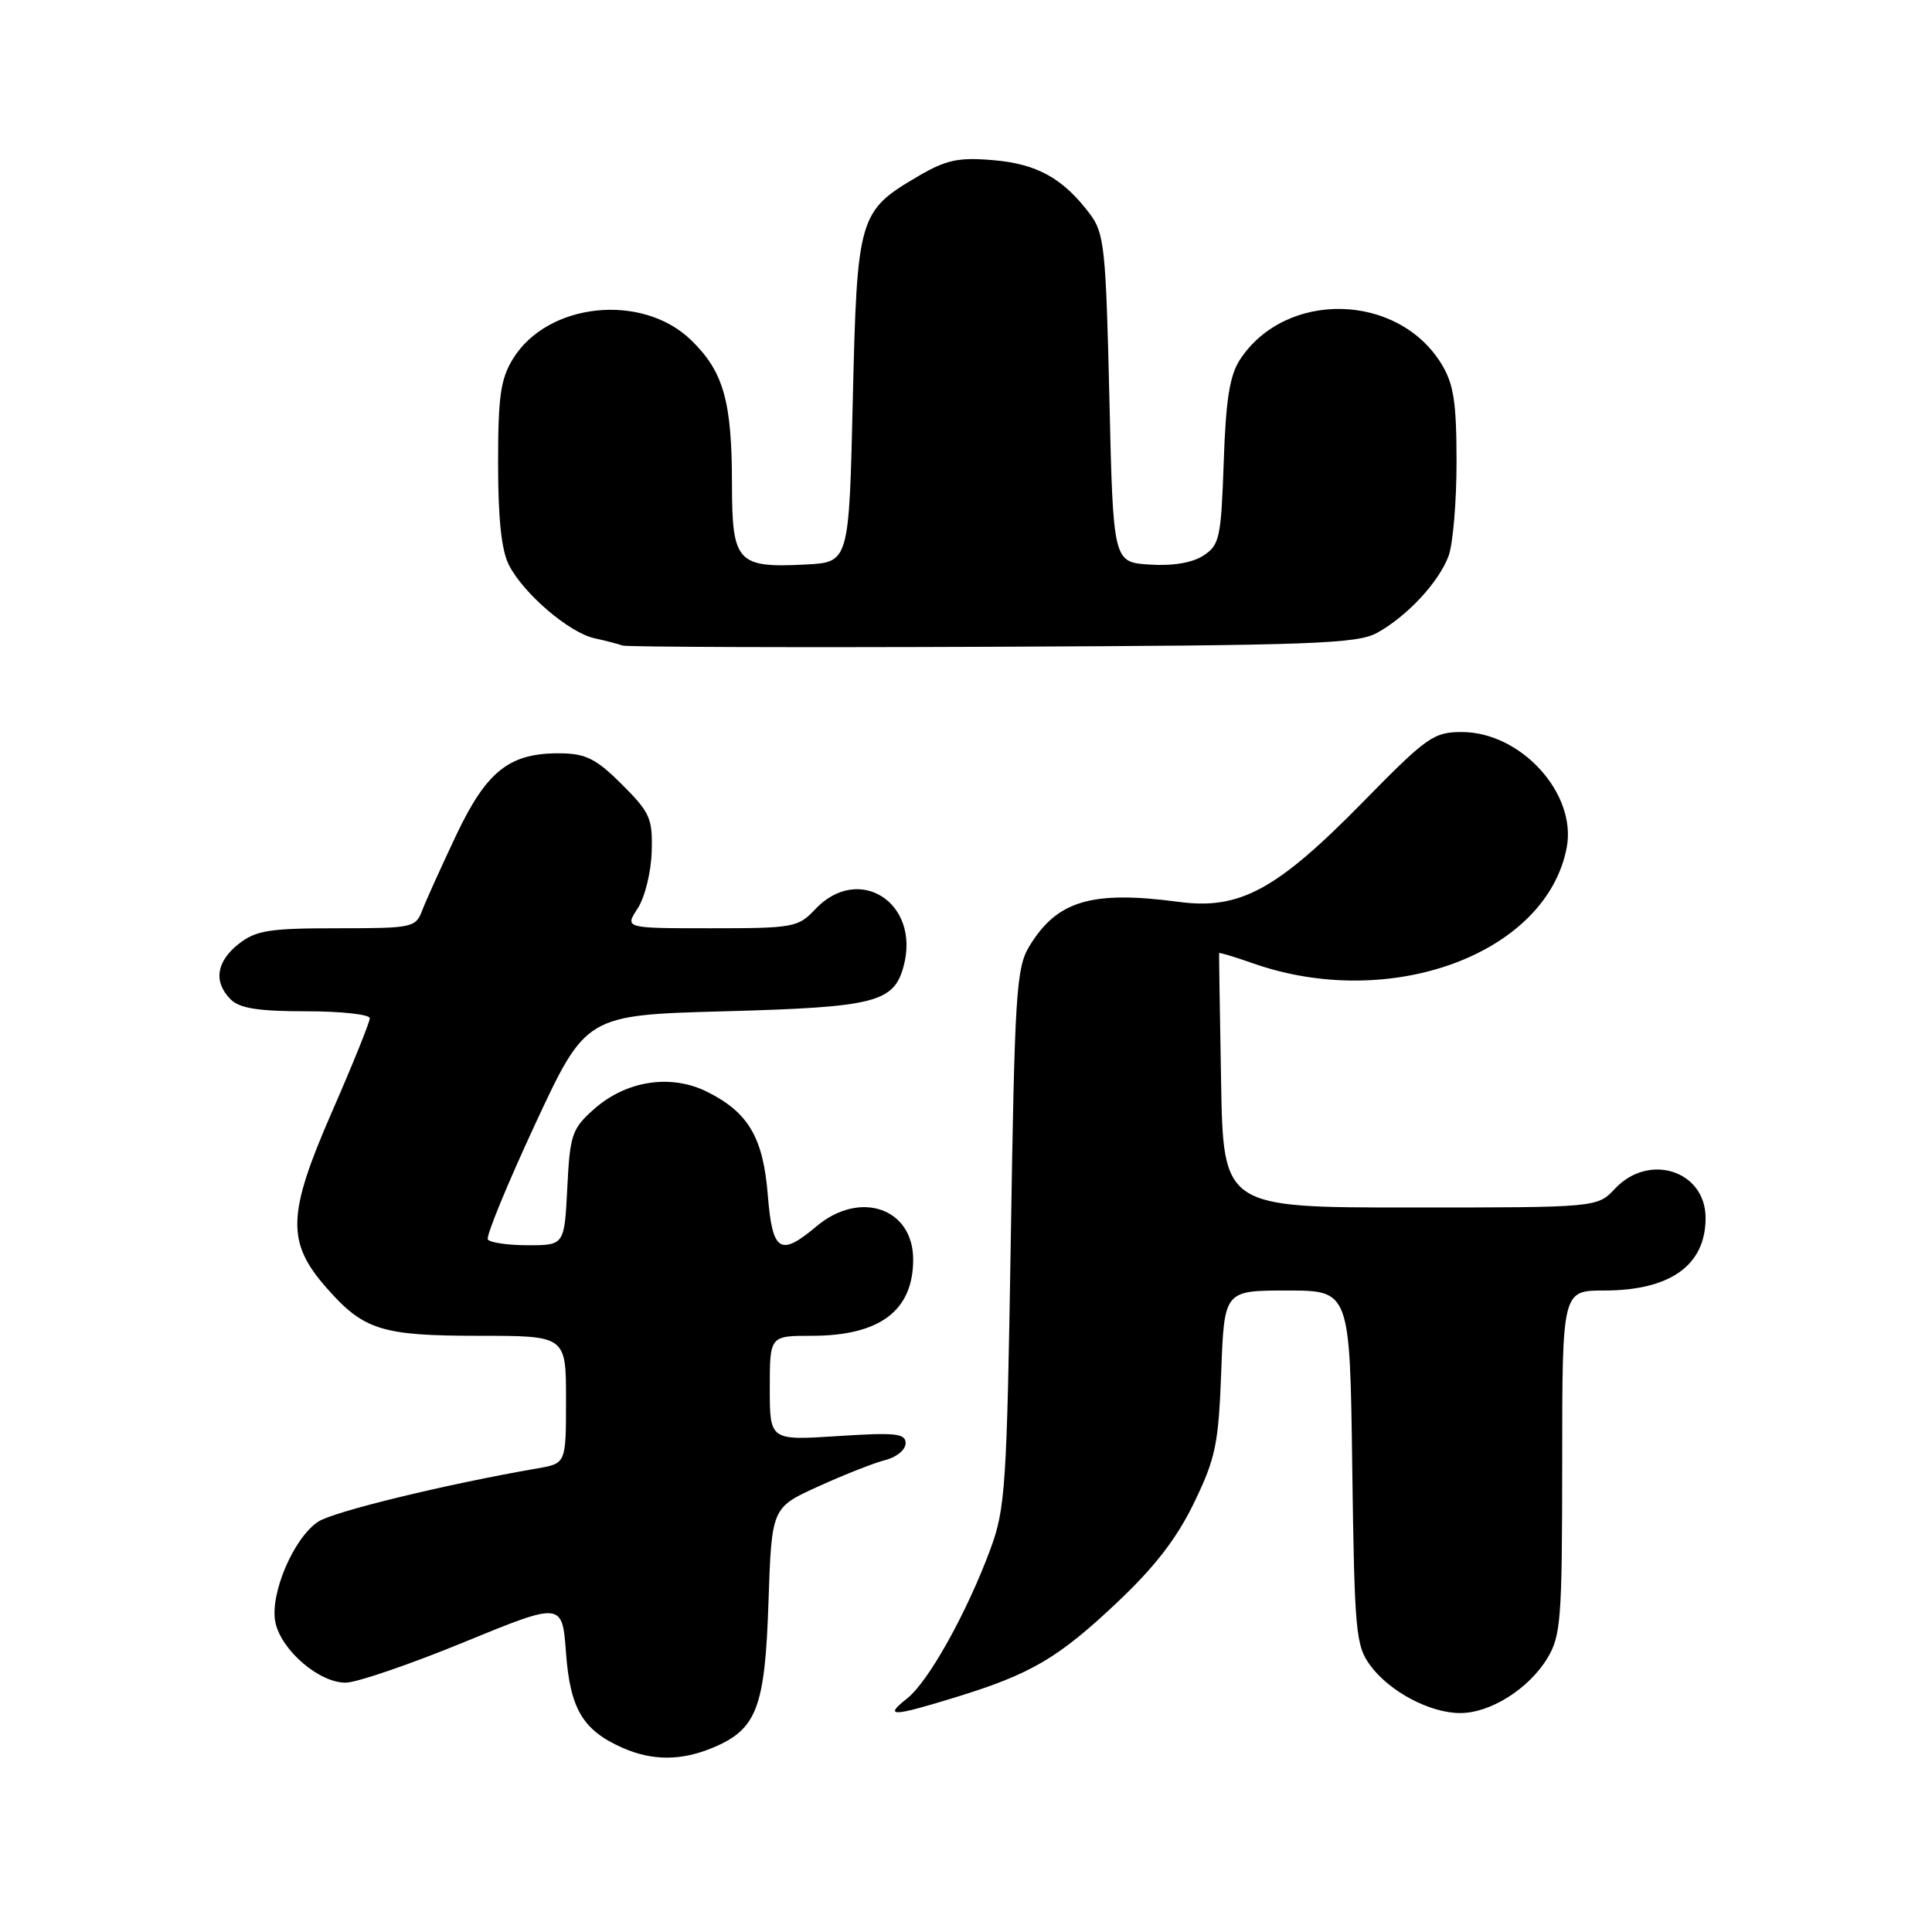 <?xml version="1.0" encoding="UTF-8" standalone="no"?>
<!DOCTYPE svg PUBLIC "-//W3C//DTD SVG 1.1//EN" "http://www.w3.org/Graphics/SVG/1.1/DTD/svg11.dtd" >
<svg xmlns="http://www.w3.org/2000/svg" xmlns:xlink="http://www.w3.org/1999/xlink" version="1.1" viewBox="0 0 256 256">
 <g >
 <path fill="currentColor"
d=" M 94.45 231.58 C 100.28 229.15 101.37 226.30 101.83 212.24 C 102.25 199.76 102.25 199.76 108.48 196.94 C 111.91 195.38 115.90 193.81 117.36 193.45 C 118.81 193.08 120.00 192.09 120.00 191.24 C 120.00 189.93 118.69 189.79 111.00 190.29 C 102.00 190.87 102.00 190.87 102.00 183.94 C 102.00 177.00 102.00 177.00 107.55 177.00 C 116.58 177.00 121.00 173.68 121.00 166.89 C 121.00 160.07 113.94 157.65 108.18 162.50 C 103.37 166.55 102.35 165.90 101.74 158.38 C 101.13 150.73 99.17 147.39 93.68 144.66 C 88.86 142.27 82.94 143.19 78.67 147.00 C 75.78 149.58 75.52 150.36 75.17 157.40 C 74.78 165.00 74.78 165.00 69.95 165.00 C 67.29 165.00 64.90 164.65 64.64 164.23 C 64.38 163.81 67.20 156.95 70.90 148.98 C 77.64 134.50 77.64 134.50 96.07 134.00 C 115.96 133.46 118.45 132.83 119.74 128.00 C 121.98 119.60 113.77 114.36 108.00 120.50 C 105.76 122.88 105.12 123.00 94.21 123.00 C 82.77 123.00 82.77 123.00 84.49 120.38 C 85.44 118.93 86.27 115.57 86.35 112.89 C 86.49 108.46 86.15 107.68 82.43 103.96 C 79.05 100.58 77.66 99.87 74.35 99.82 C 67.55 99.73 64.53 102.08 60.47 110.62 C 58.49 114.81 56.45 119.31 55.95 120.62 C 55.08 122.92 54.68 123.00 44.66 123.00 C 35.66 123.00 33.92 123.28 31.63 125.07 C 28.65 127.42 28.26 130.12 30.57 132.43 C 31.75 133.61 34.24 134.00 40.57 134.00 C 45.21 134.00 49.00 134.42 49.00 134.92 C 49.00 135.43 46.72 141.08 43.92 147.48 C 38.06 160.93 37.95 164.59 43.25 170.63 C 48.18 176.25 50.56 177.00 63.45 177.00 C 75.00 177.00 75.00 177.00 75.00 185.45 C 75.00 193.91 75.00 193.91 71.25 194.56 C 59.12 196.66 44.23 200.28 42.18 201.62 C 38.89 203.77 35.69 211.32 36.50 215.02 C 37.32 218.73 42.34 223.01 45.83 222.96 C 47.30 222.94 54.35 220.53 61.50 217.59 C 74.50 212.26 74.50 212.26 75.00 219.03 C 75.55 226.45 77.23 229.27 82.50 231.60 C 86.43 233.33 90.28 233.33 94.45 231.58 Z  M 126.64 224.89 C 136.64 221.81 140.21 219.71 148.02 212.34 C 153.02 207.62 155.94 203.84 158.22 199.12 C 161.08 193.21 161.46 191.35 161.82 181.75 C 162.22 171.00 162.22 171.00 170.54 171.00 C 178.87 171.00 178.87 171.00 179.18 194.43 C 179.48 216.28 179.64 218.05 181.57 220.68 C 184.12 224.15 189.50 227.00 193.50 226.99 C 197.47 226.99 202.54 223.80 205.01 219.76 C 206.83 216.76 206.99 214.69 207.00 193.75 C 207.00 171.00 207.00 171.00 212.55 171.00 C 221.32 171.00 226.00 167.66 226.00 161.39 C 226.00 155.13 218.51 152.70 214.00 157.50 C 211.65 160.00 211.65 160.00 186.87 160.00 C 162.09 160.00 162.09 160.00 161.80 143.25 C 161.63 134.04 161.52 126.41 161.54 126.29 C 161.56 126.18 163.59 126.79 166.04 127.65 C 184.24 134.04 204.94 126.39 207.60 112.29 C 208.95 105.16 201.54 97.00 193.70 97.00 C 189.96 97.00 189.07 97.63 180.57 106.30 C 169.15 117.94 164.26 120.59 156.16 119.50 C 144.65 117.97 140.05 119.34 136.39 125.39 C 134.66 128.23 134.45 131.58 133.94 164.00 C 133.41 197.03 133.22 199.90 131.23 205.28 C 128.10 213.73 123.01 222.85 120.19 225.06 C 117.06 227.53 118.17 227.50 126.64 224.89 Z  M 182.50 83.84 C 186.46 81.64 190.62 77.18 191.94 73.68 C 192.52 72.14 193.00 66.51 193.00 61.18 C 192.99 53.29 192.63 50.90 191.01 48.24 C 185.23 38.77 170.35 38.44 164.31 47.64 C 162.94 49.74 162.43 52.94 162.15 61.24 C 161.80 71.26 161.60 72.22 159.47 73.61 C 158.00 74.57 155.43 75.01 152.34 74.81 C 147.50 74.50 147.50 74.50 147.00 52.82 C 146.54 32.92 146.33 30.91 144.44 28.38 C 140.89 23.64 137.41 21.70 131.58 21.22 C 126.98 20.83 125.37 21.18 121.68 23.34 C 113.76 27.98 113.57 28.64 113.00 53.00 C 112.50 74.50 112.50 74.50 106.78 74.80 C 97.69 75.27 97.00 74.52 96.99 64.21 C 96.99 53.16 95.88 49.24 91.57 45.06 C 85.08 38.78 72.58 40.08 67.98 47.53 C 66.33 50.20 66.00 52.51 66.00 61.42 C 66.00 68.79 66.45 72.97 67.45 74.90 C 69.41 78.70 75.43 83.84 78.77 84.57 C 80.27 84.90 81.95 85.34 82.50 85.54 C 83.05 85.73 105.10 85.81 131.50 85.70 C 174.12 85.52 179.84 85.31 182.50 83.84 Z "/>
</g>
</svg>